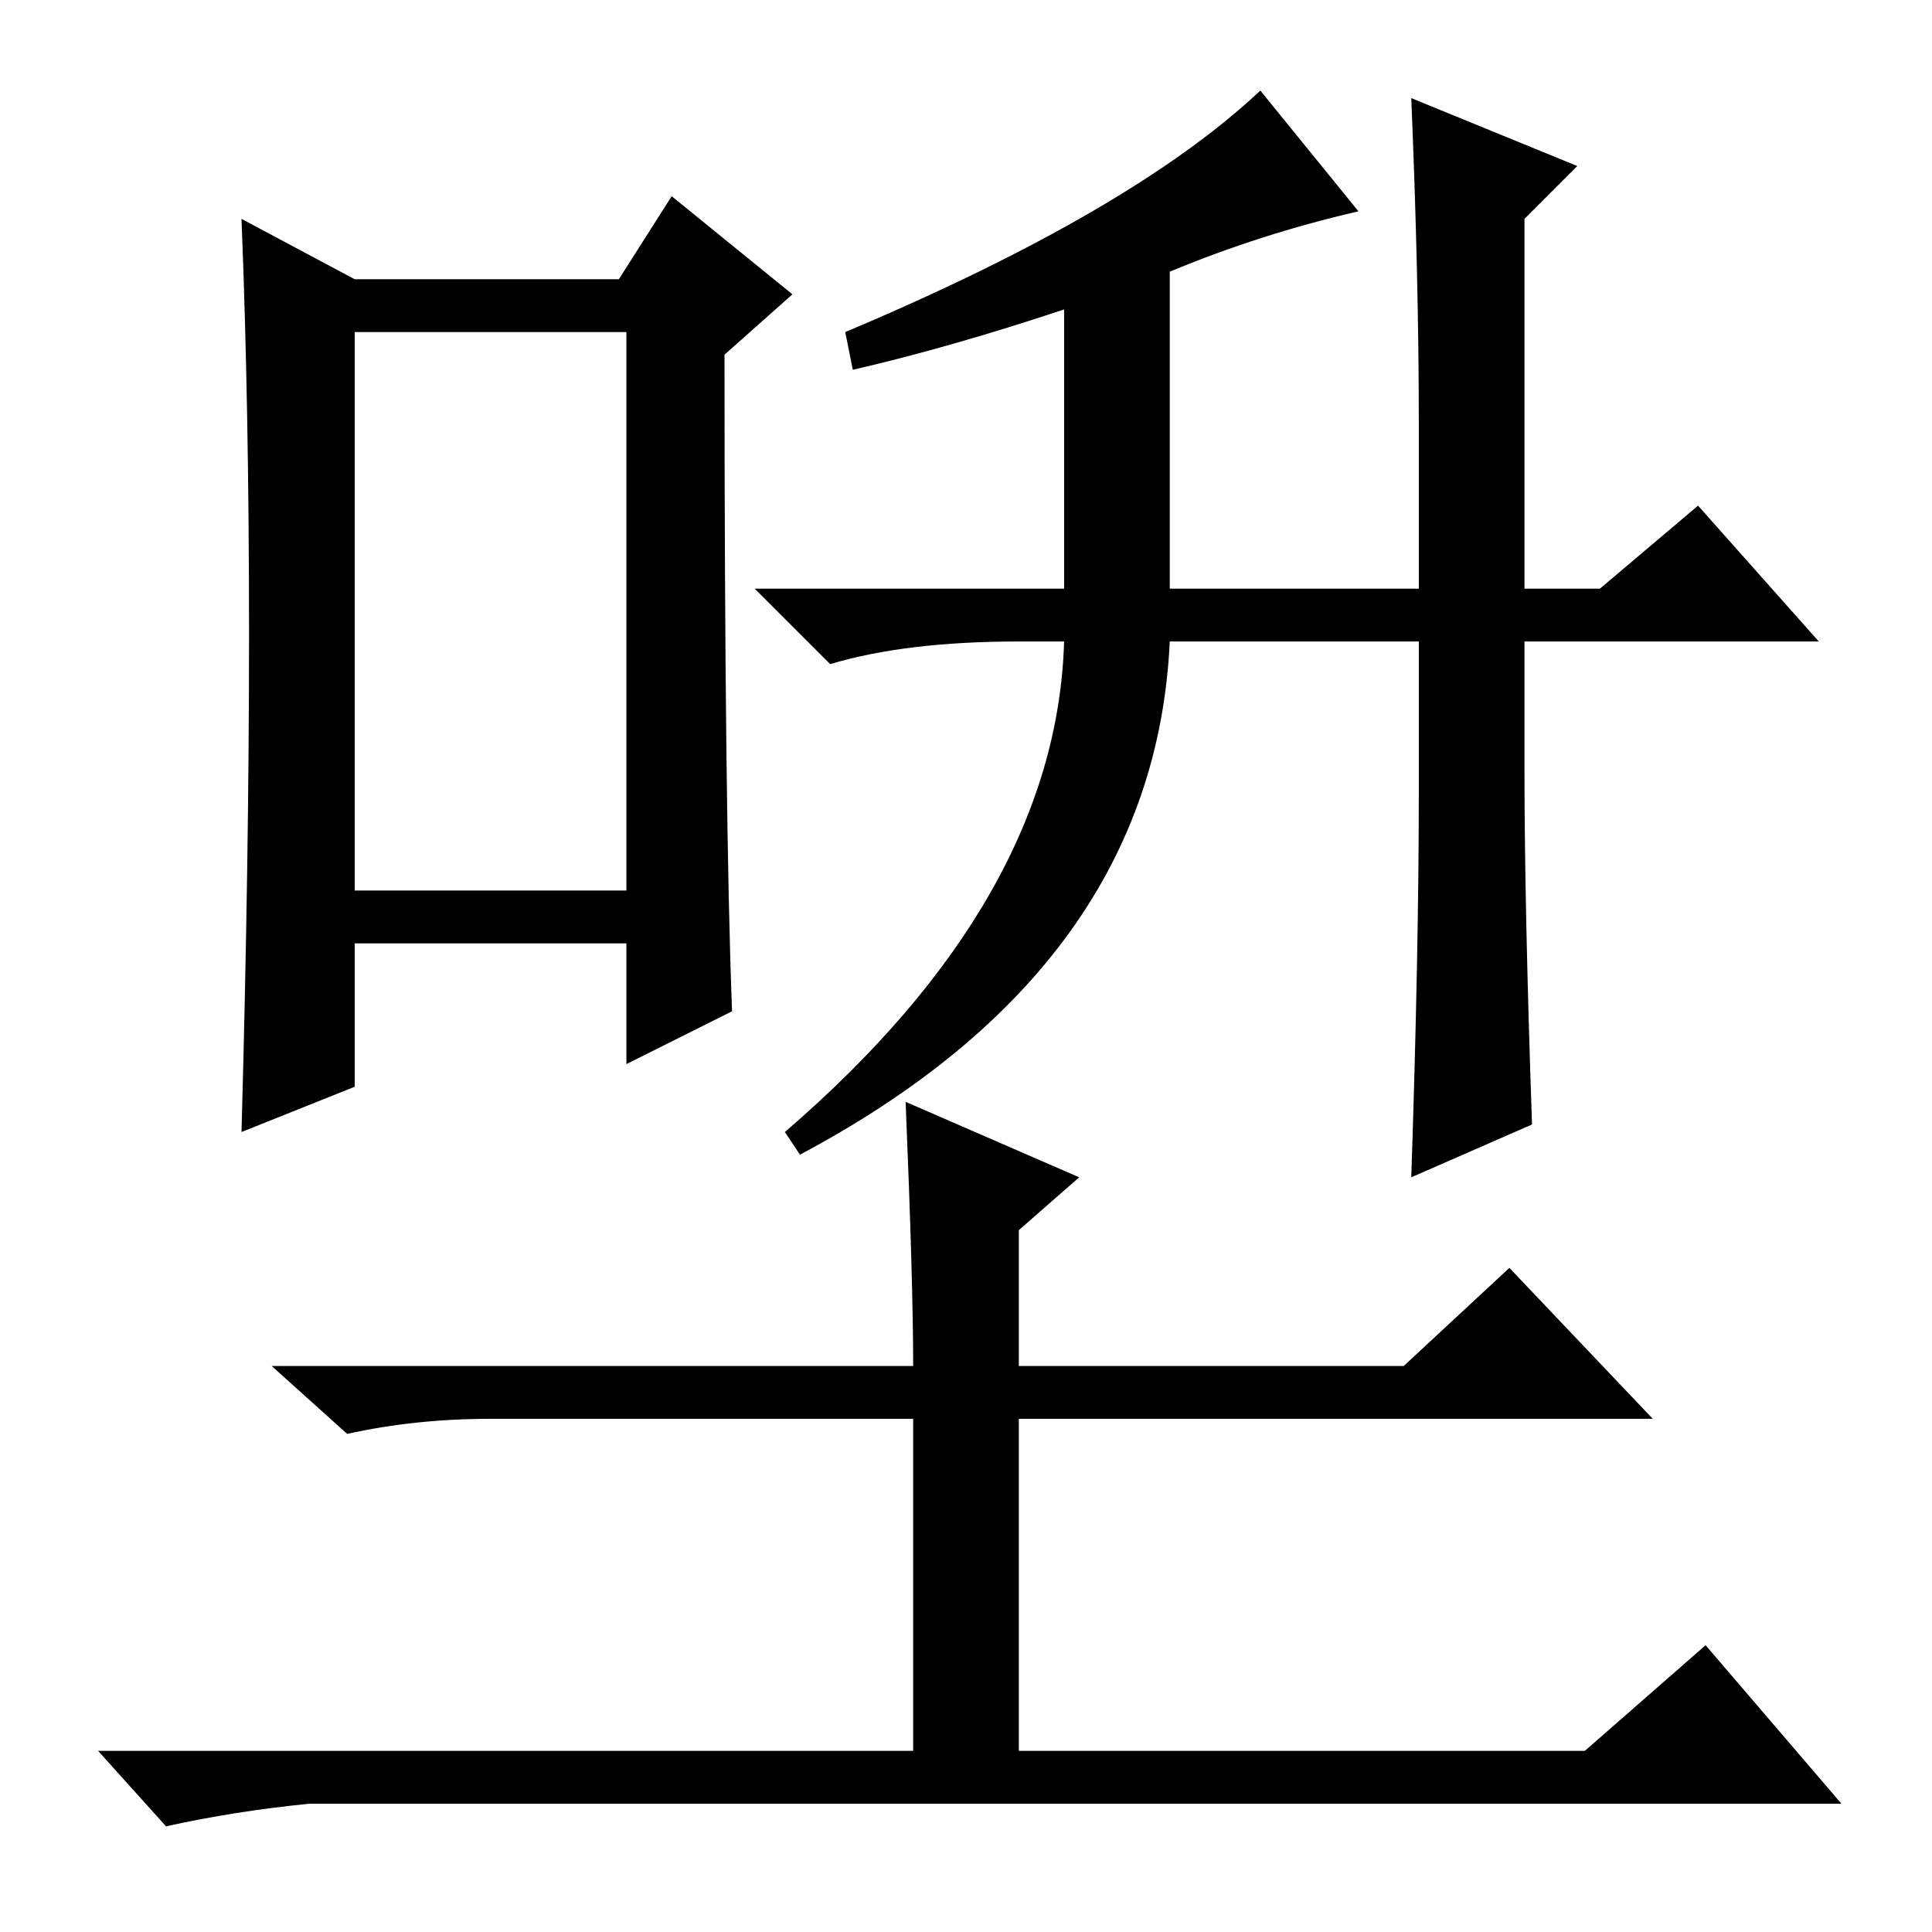 <?xml version="1.0" standalone="no"?>
<!DOCTYPE svg PUBLIC "-//W3C//DTD SVG 1.1//EN" "http://www.w3.org/Graphics/SVG/1.1/DTD/svg11.dtd" >
<svg xmlns="http://www.w3.org/2000/svg" xmlns:xlink="http://www.w3.org/1999/xlink" version="1.1" viewBox="0 -36 256 256">
  <g transform="matrix(1 0 0 -1 0 220)">
   <path fill="currentColor"
d="M47 138h36v74h-36v-74zM33 172q0 30 -1 55l15 -8h35l7 11l16 -13l-9 -8q0 -61 1 -87l-14 -7v16h-36v-19l-15 -6q1 36 1 66zM180 228q-13 -3 -25 -8v-42h33v22q0 19 -1 43l22 -9l-7 -7v-49h10l13 11l16 -18h-39v-17q0 -18 1 -47l-16 -7q1 30 1 51v20h-33q-2 -43 -49 -68
l-2 3q36 31 37 65h-6q-15 0 -25 -3l-10 10h41v37q-15 -5 -28 -8l-1 5q38 16 55 32zM120 110l23 -10l-8 -7v-18h51l14 13l19 -20h-84v-44h75l16 14l18 -21h-203q-10 -1 -19 -3l-9 10h108v44h-56q-10 0 -19 -2l-10 9h85q0 11 -1 35z" />
  </g>

</svg>
